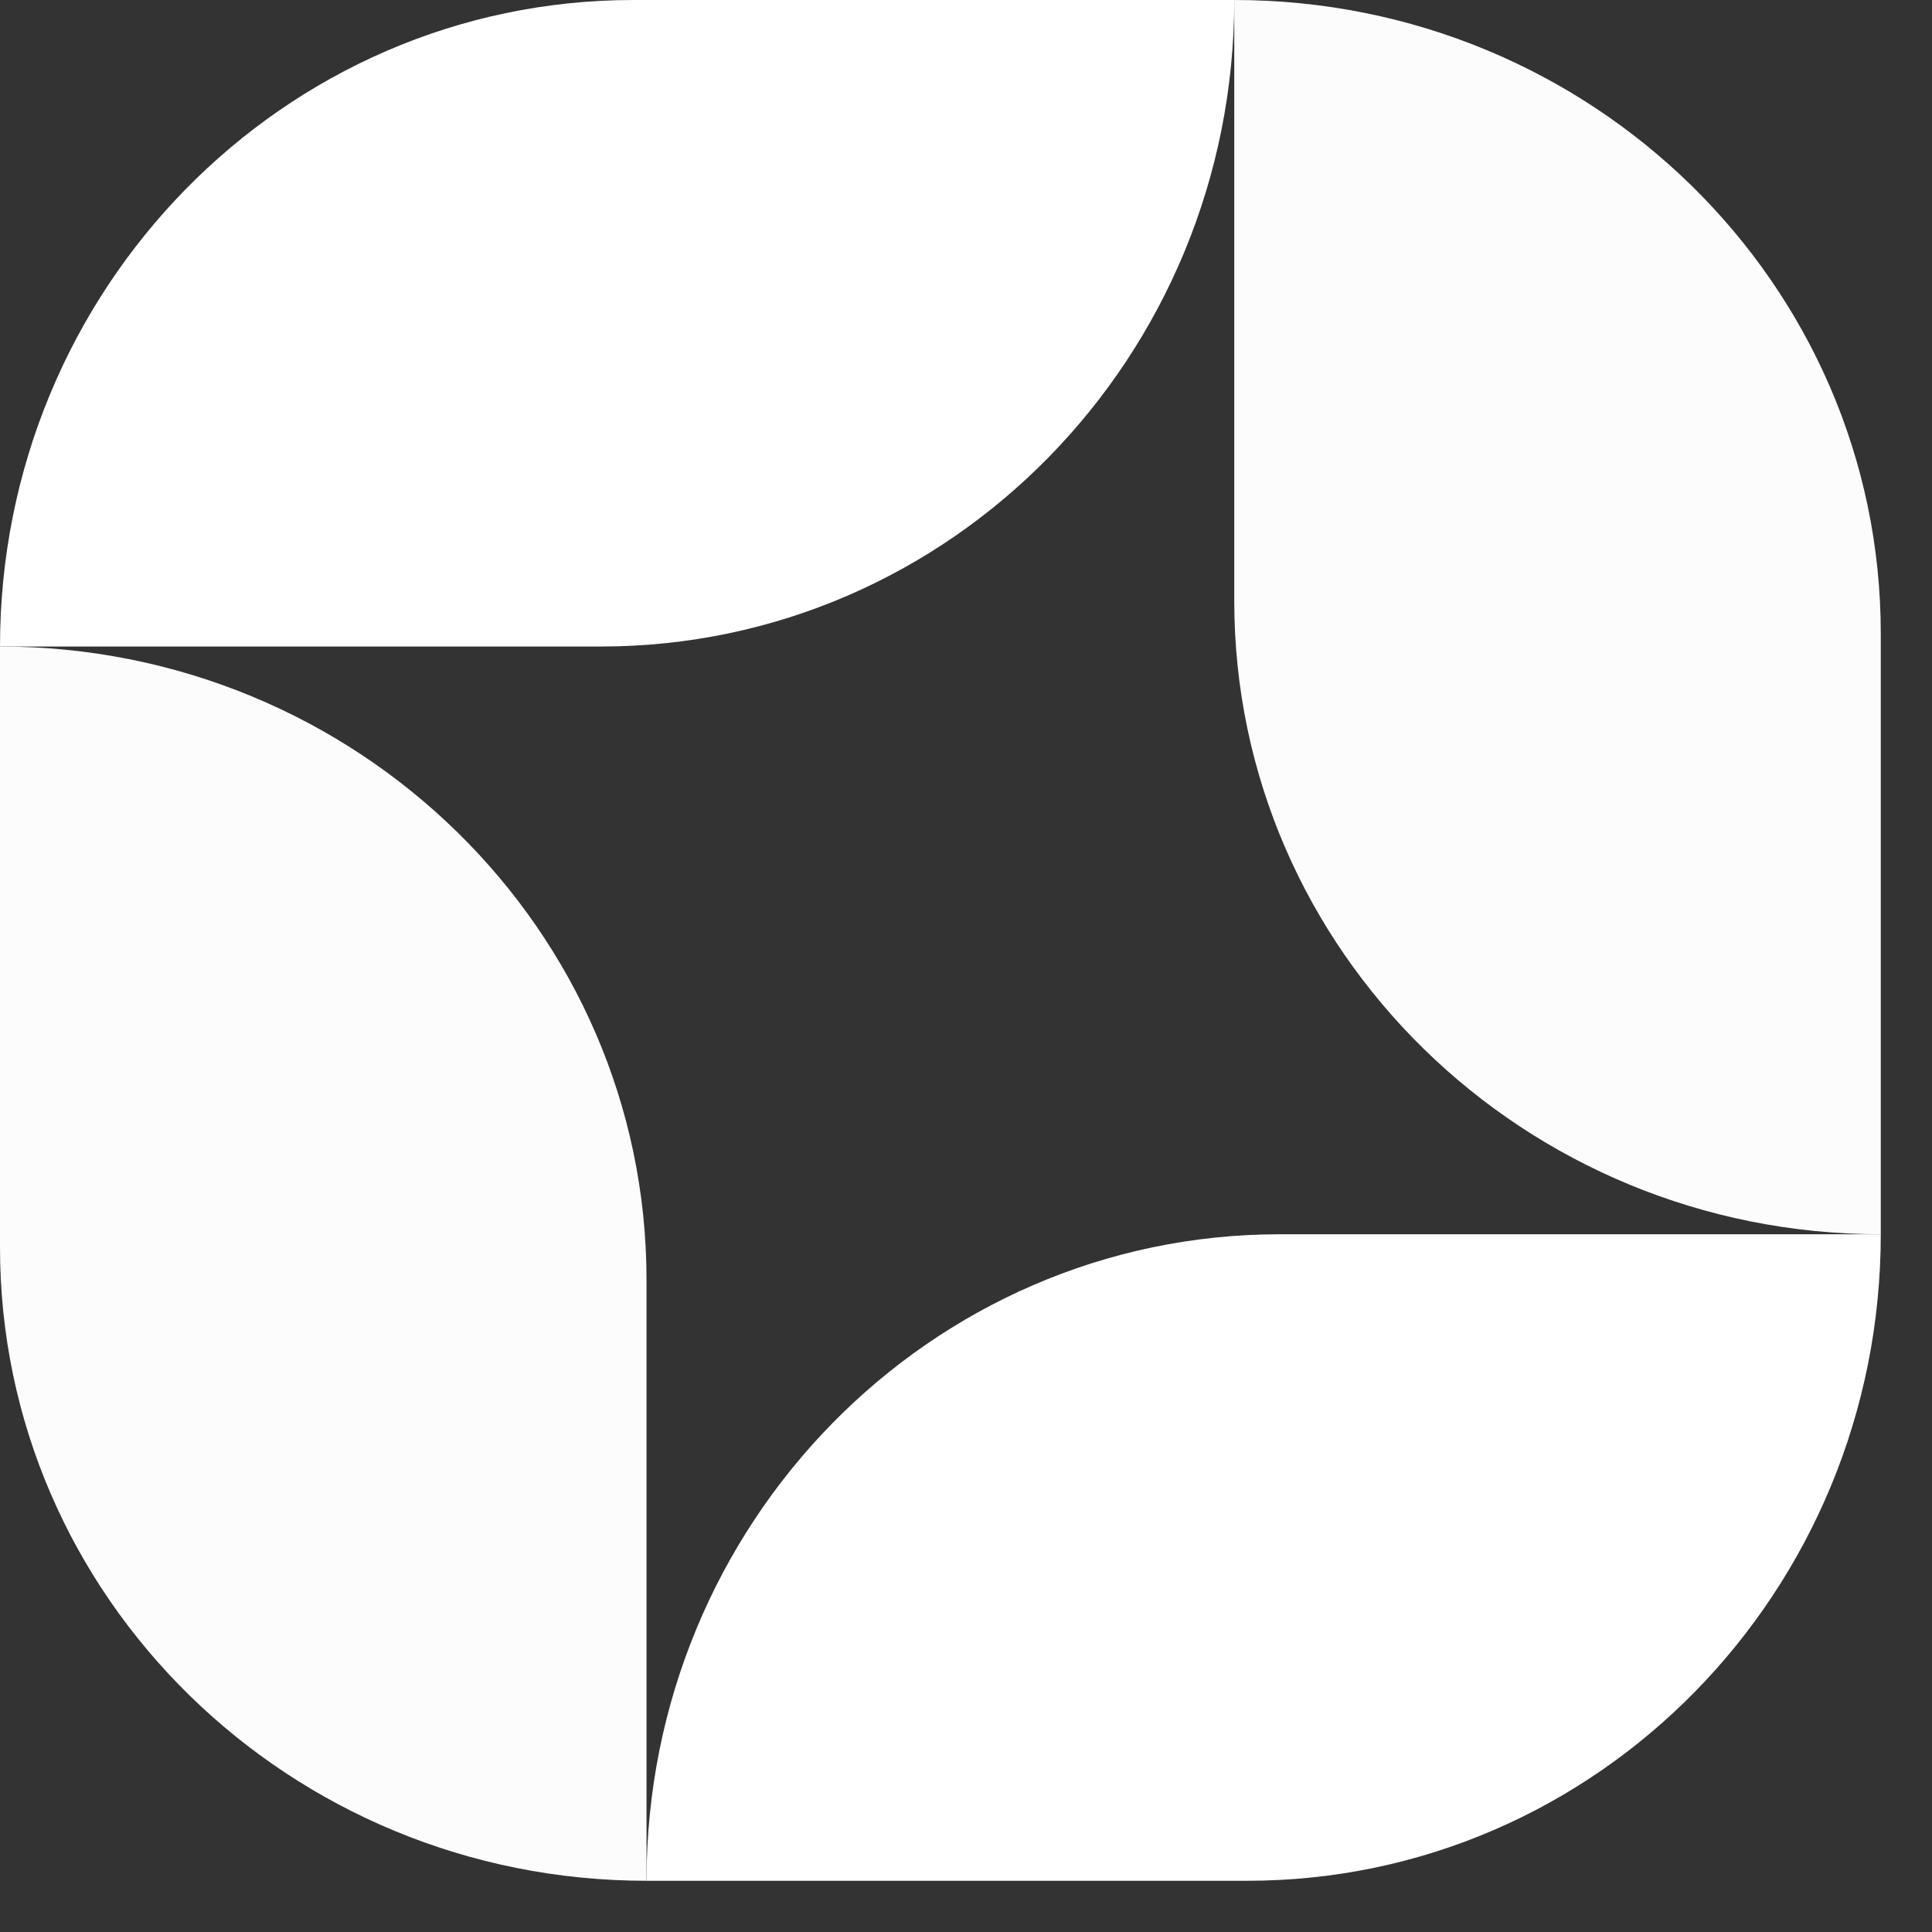 <svg width="33" height="33" viewBox="0 0 33 33" fill="none" xmlns="http://www.w3.org/2000/svg">
<rect x="0" y="0" width="33" height="33" fill="#333333" stroke="none"/>
<path d="M1.83179e-06 21.307C2.89814e-06 27.281 4.944 32.125 11.043 32.125V21.861C11.043 15.886 6.099 11.043 0 11.043L1.83179e-06 21.307Z" fill="#FCFCFC"/>
<path d="M21.082 10.264C21.082 16.238 26.026 21.082 32.125 21.082V10.818C32.125 4.844 27.181 -1.04461e-06 21.082 0L21.082 10.264Z" fill="#FCFCFC"/>
<path d="M10.818 0C4.844 -2.66526e-07 2.61167e-07 4.944 0 11.043H10.264C16.238 11.043 21.082 6.099 21.082 4.57946e-07L10.818 0Z" fill="white"/>
<path d="M21.861 21.082C15.887 21.082 11.043 26.026 11.043 32.125H21.307C27.281 32.125 32.125 27.181 32.125 21.082H21.861Z" fill="white"/>
</svg>
